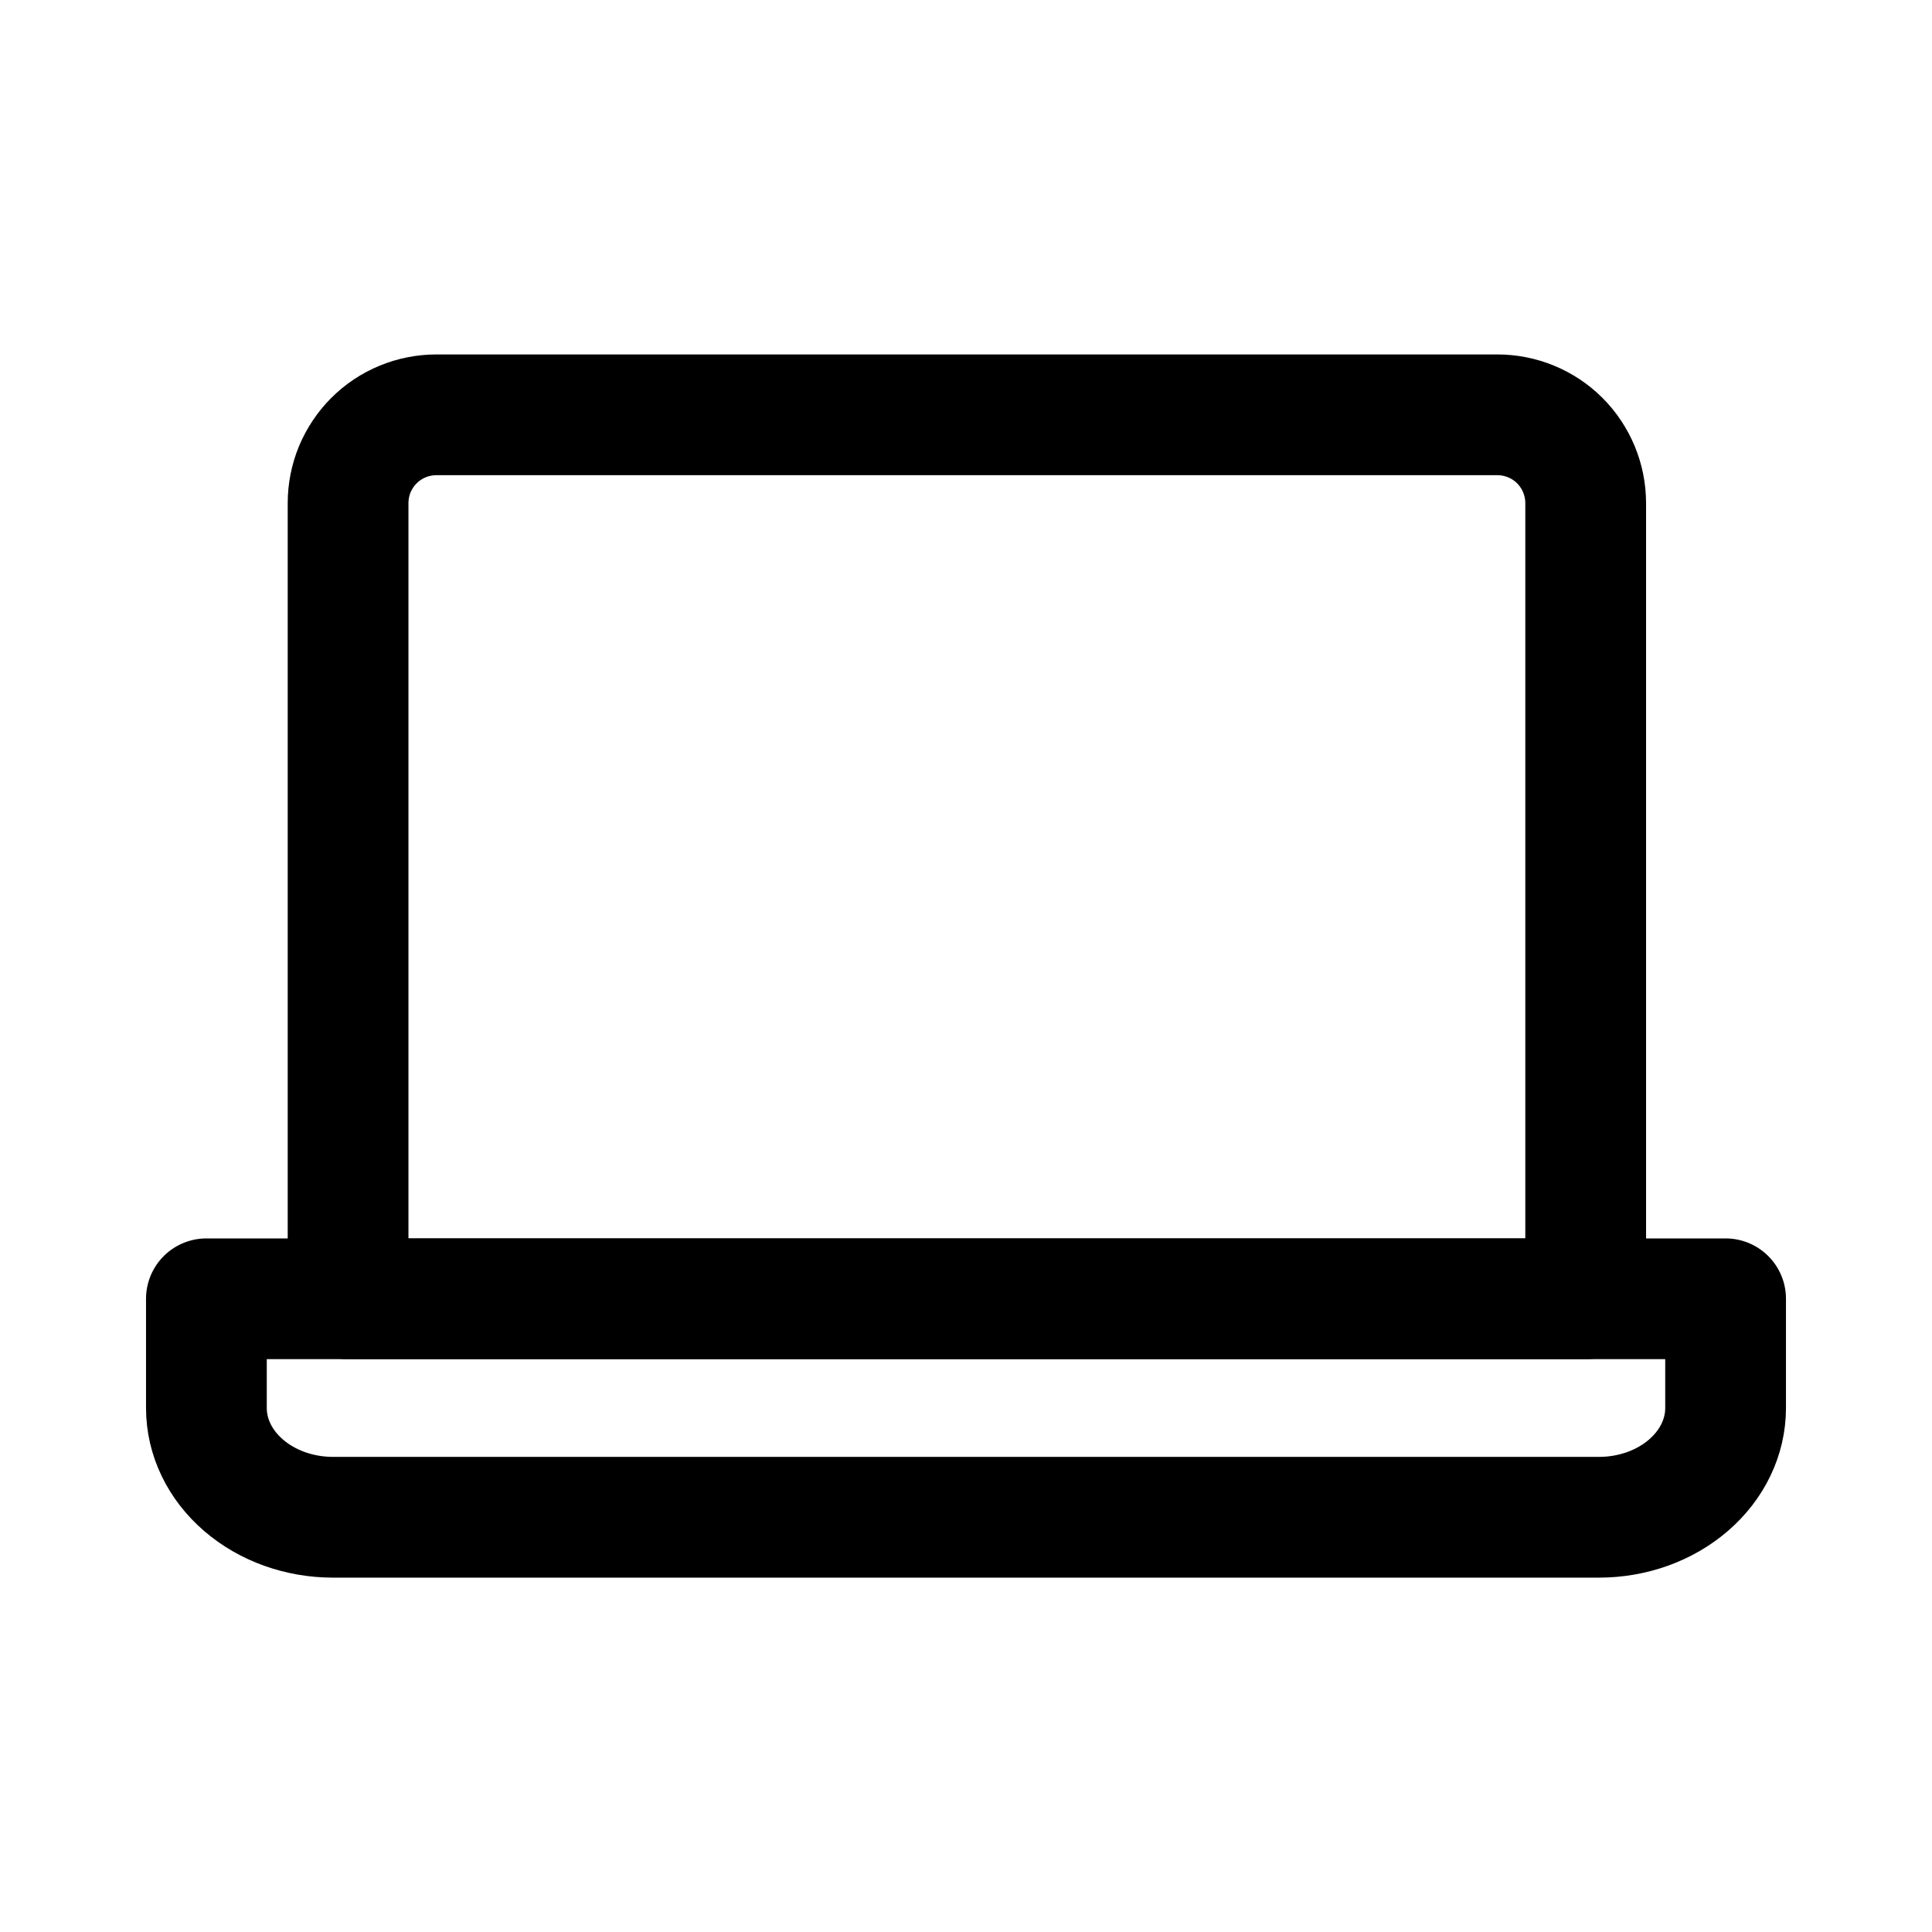 <svg width="24" height="24" viewBox="0 0 24 24" fill="none" xmlns="http://www.w3.org/2000/svg">
<path d="M5.422 5.153H18.6C18.891 5.153 19.171 5.268 19.377 5.474C19.582 5.68 19.698 5.959 19.698 6.251V16.134H4.324V6.251C4.324 6.106 4.352 5.964 4.407 5.83C4.463 5.697 4.543 5.576 4.645 5.474C4.747 5.372 4.868 5.291 5.002 5.236C5.135 5.181 5.278 5.153 5.422 5.153Z" stroke="black" stroke-width="1.5" stroke-linecap="round" stroke-linejoin="round"/>
<path d="M2.564 16.134H21.436V17.491C21.436 17.851 21.27 18.196 20.975 18.45C20.68 18.705 20.28 18.848 19.863 18.848H4.137C3.72 18.848 3.32 18.705 3.025 18.45C2.73 18.196 2.564 17.851 2.564 17.491V16.134Z" stroke="black" stroke-width="1.5" stroke-linecap="round" stroke-linejoin="round"/>
</svg>
